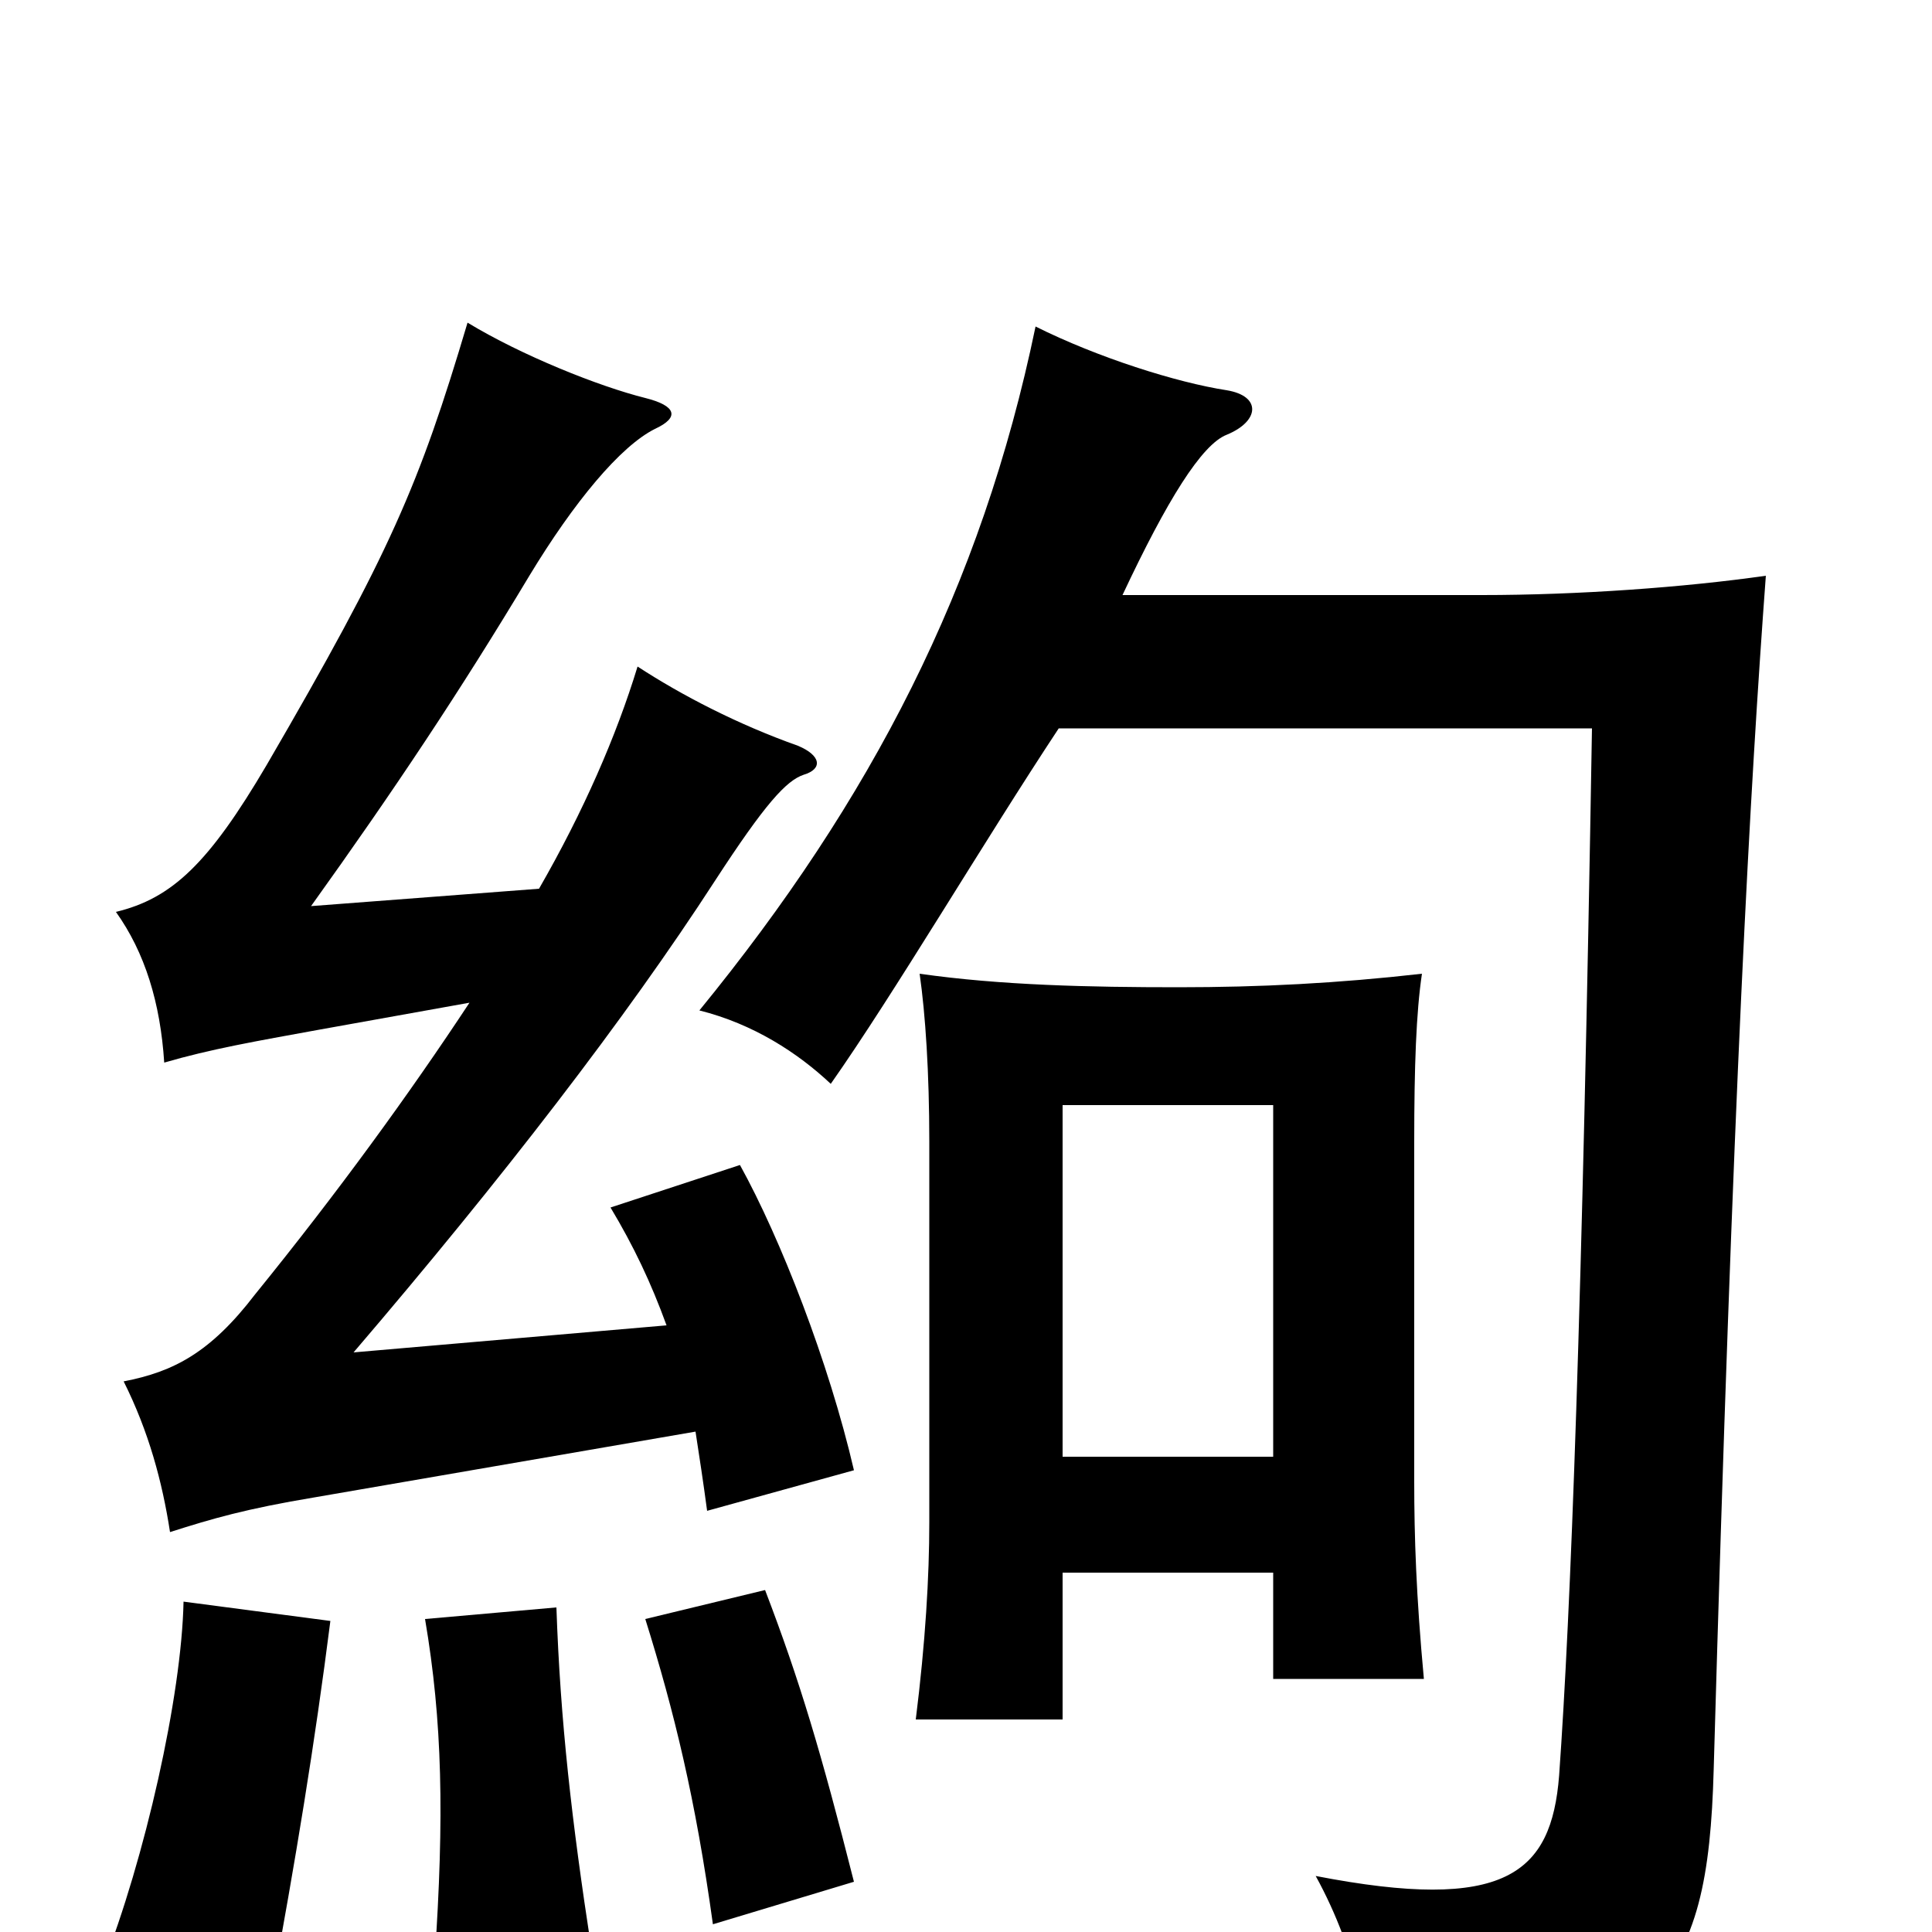 <svg xmlns="http://www.w3.org/2000/svg" viewBox="0 -1000 1000 1000">
	<path fill="#000000" d="M171 -161L95 -171C94 -122 75 -38 53 18L140 33C153 -37 163 -98 171 -161ZM306 8C296 -57 290 -109 288 -168L220 -162C229 -109 230 -60 225 14ZM442 -26C425 -93 414 -130 396 -177L334 -162C349 -114 360 -69 369 -4ZM243 -481C212 -434 175 -383 132 -330C109 -300 90 -290 64 -285C77 -259 84 -233 88 -207C110 -214 127 -219 163 -225L360 -259C362 -246 364 -233 366 -218L442 -239C429 -295 404 -359 383 -397L316 -375C328 -355 337 -336 345 -314L183 -300C260 -390 324 -473 370 -544C396 -584 407 -596 416 -599C426 -602 425 -609 413 -614C382 -625 353 -640 330 -655C319 -619 302 -580 279 -540L161 -531C204 -591 238 -642 274 -702C297 -740 321 -769 339 -778C352 -784 350 -790 334 -794C310 -800 270 -816 242 -833C217 -749 202 -714 138 -604C108 -553 89 -535 60 -528C75 -507 83 -481 85 -450C109 -457 132 -461 165 -467ZM659 -186V-131H737C733 -174 732 -205 732 -233V-409C732 -448 733 -476 736 -496C692 -491 652 -489 610 -489C564 -489 518 -490 476 -496C479 -475 481 -445 481 -409V-212C481 -184 479 -150 474 -110H550V-186ZM550 -246V-428H659V-246ZM548 -623H824C819 -322 813 -165 807 -81C803 -30 779 -10 681 -29C703 11 711 54 707 80C860 61 884 26 887 -84C897 -436 906 -594 914 -702C872 -696 817 -692 767 -692H581C604 -741 622 -770 635 -775C652 -782 653 -795 635 -798C609 -802 568 -815 536 -831C508 -696 451 -586 362 -477C390 -470 413 -455 430 -439C463 -486 509 -564 548 -623Z"/>
</svg>